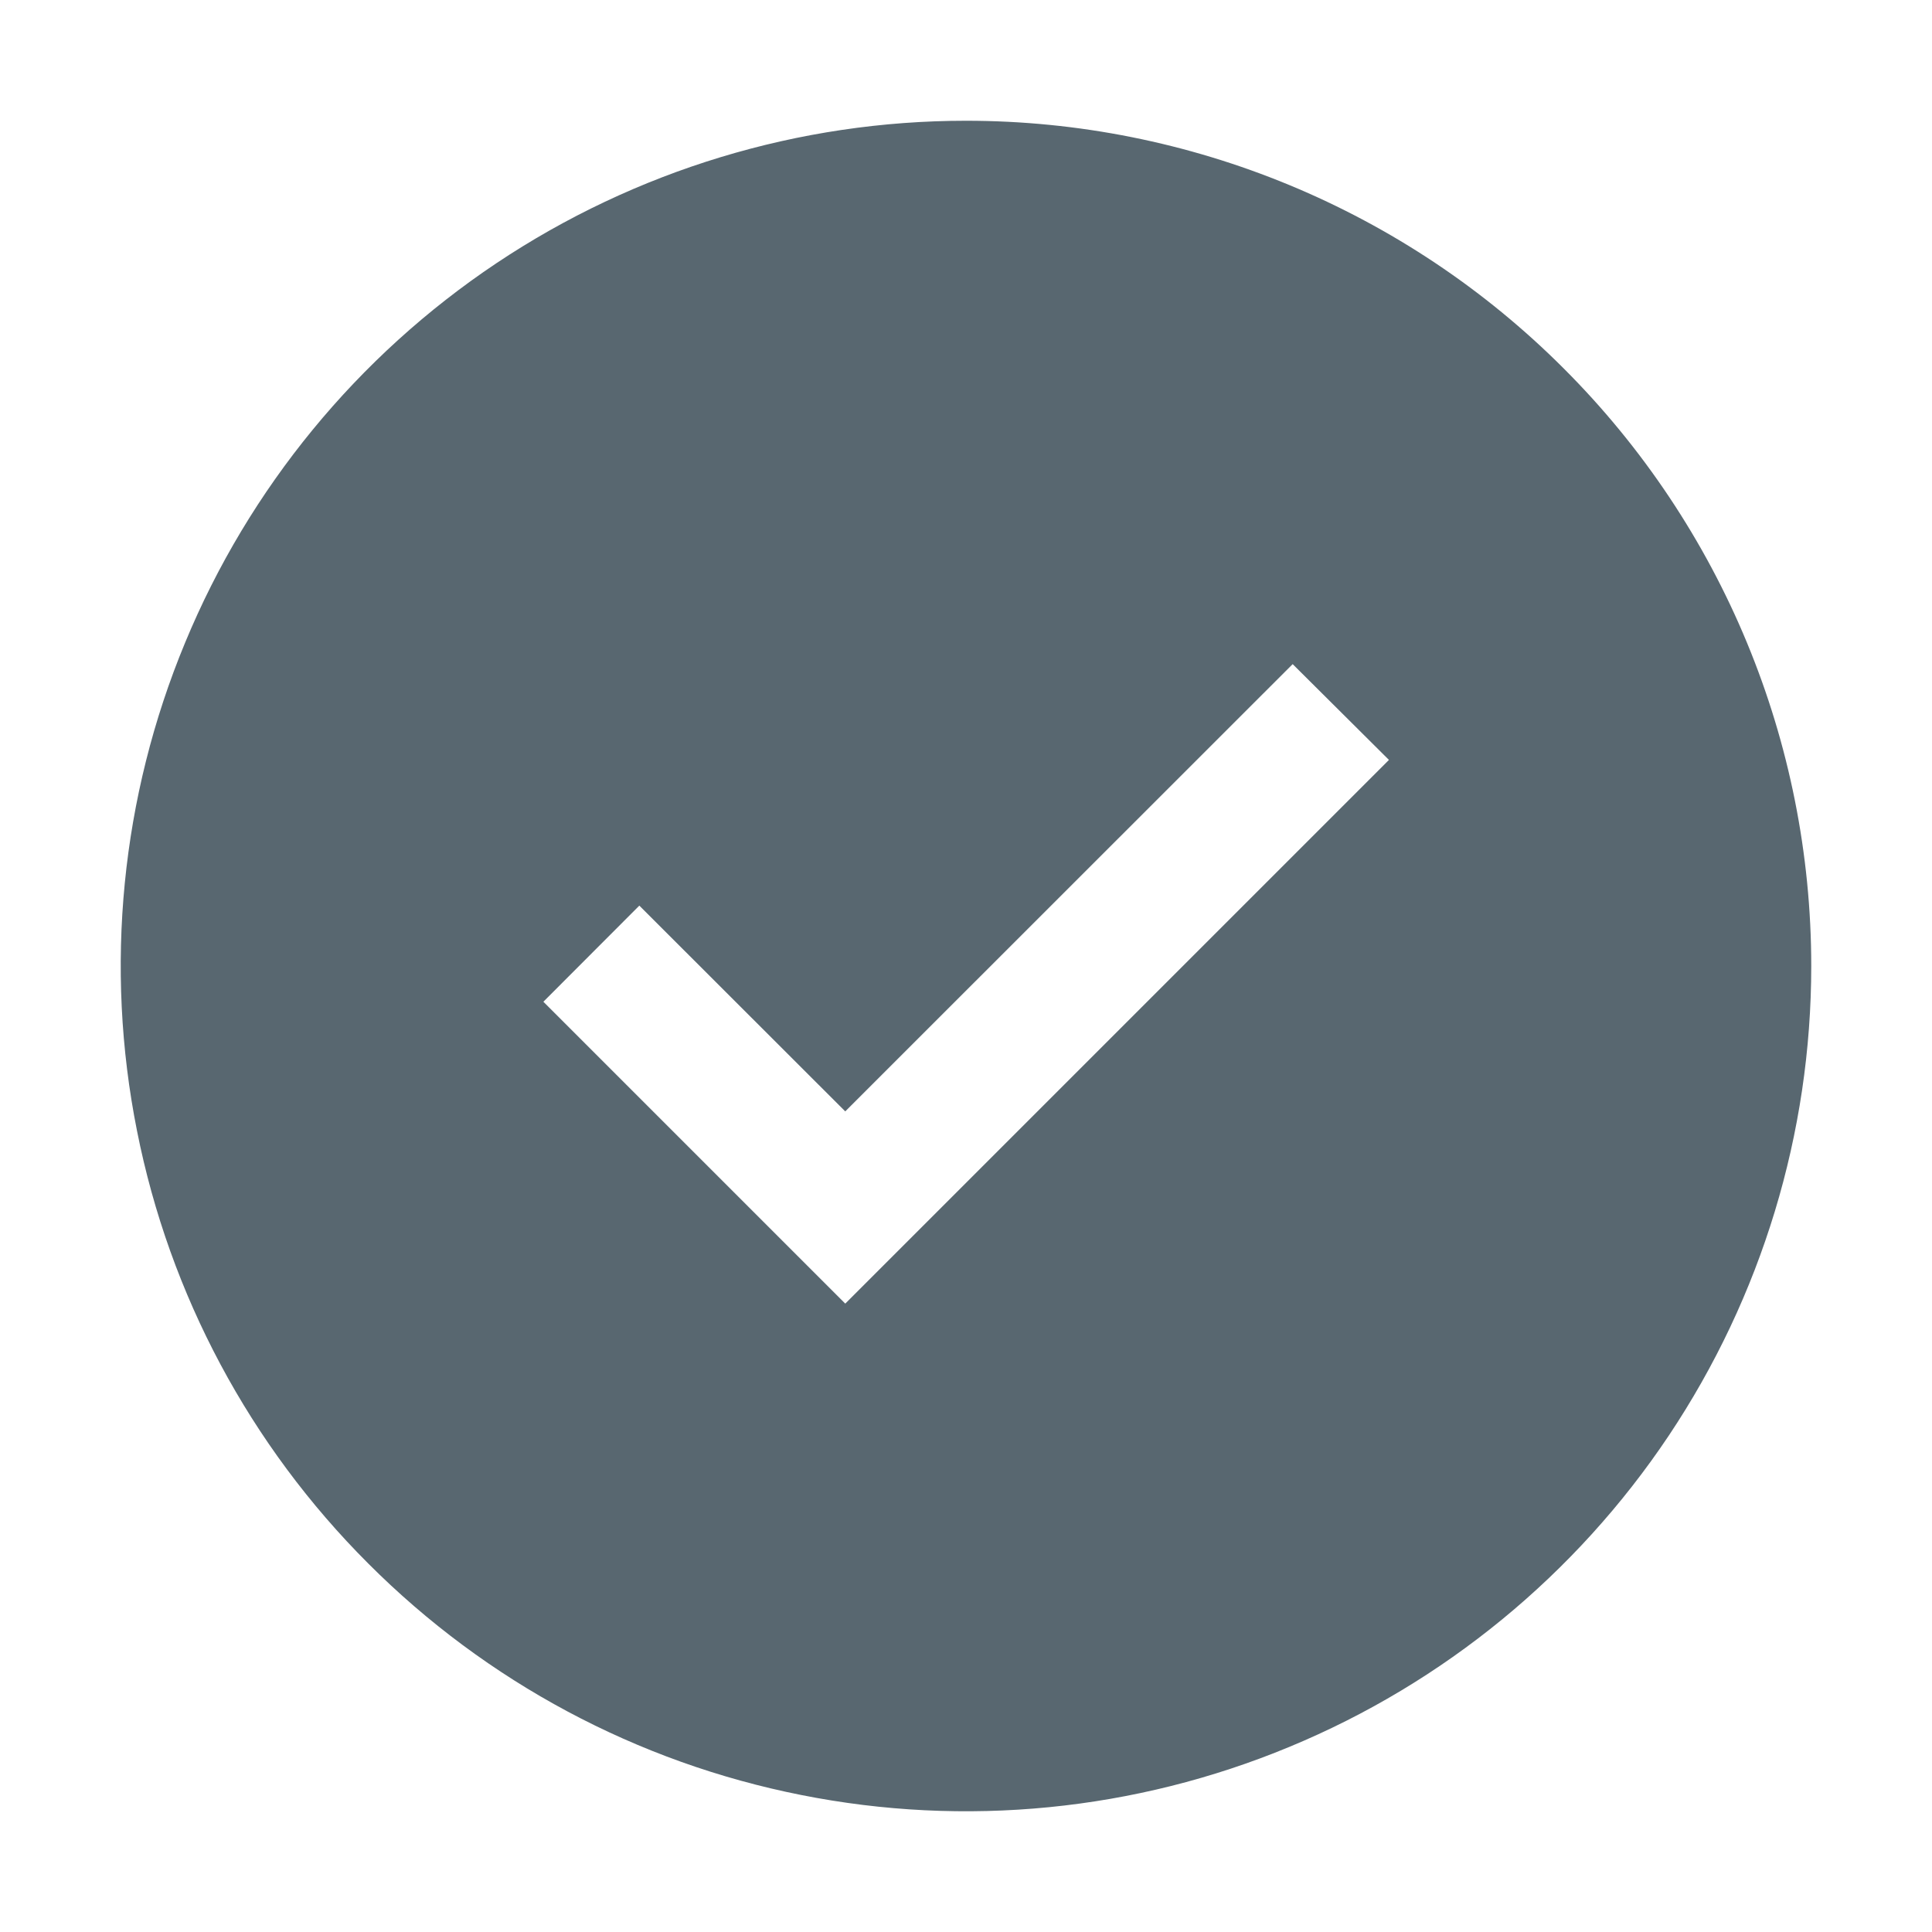 <svg width="12" height="12" viewBox="0 0 12 12" fill="none" xmlns="http://www.w3.org/2000/svg">
<rect x="0" y="0" width="12" height="12" fill="#333333" stroke="none"/>
<g clip-path="url(#clip0_1758_43252)">
<rect width="12" height="12" fill="white" style="mix-blend-mode:multiply"/>
<path d="M6 0.75C4.962 0.75 3.947 1.058 3.083 1.635C2.22 2.212 1.547 3.032 1.15 3.991C0.752 4.95 0.648 6.006 0.851 7.024C1.053 8.043 1.553 8.978 2.288 9.712C3.022 10.447 3.957 10.947 4.976 11.149C5.994 11.352 7.05 11.248 8.009 10.85C8.968 10.453 9.788 9.78 10.365 8.917C10.942 8.053 11.25 7.038 11.25 6C11.25 4.608 10.697 3.272 9.712 2.288C8.728 1.303 7.392 0.75 6 0.75ZM5.25 8.097L3.375 6.222L3.971 5.625L5.25 6.903L8.029 4.125L8.627 4.72L5.25 8.097Z" fill="#586770"/>
</g>
<defs>
<clipPath id="clip0_1758_43252">
<rect width="12" height="12" fill="white"/>
</clipPath>
</defs>
</svg>
